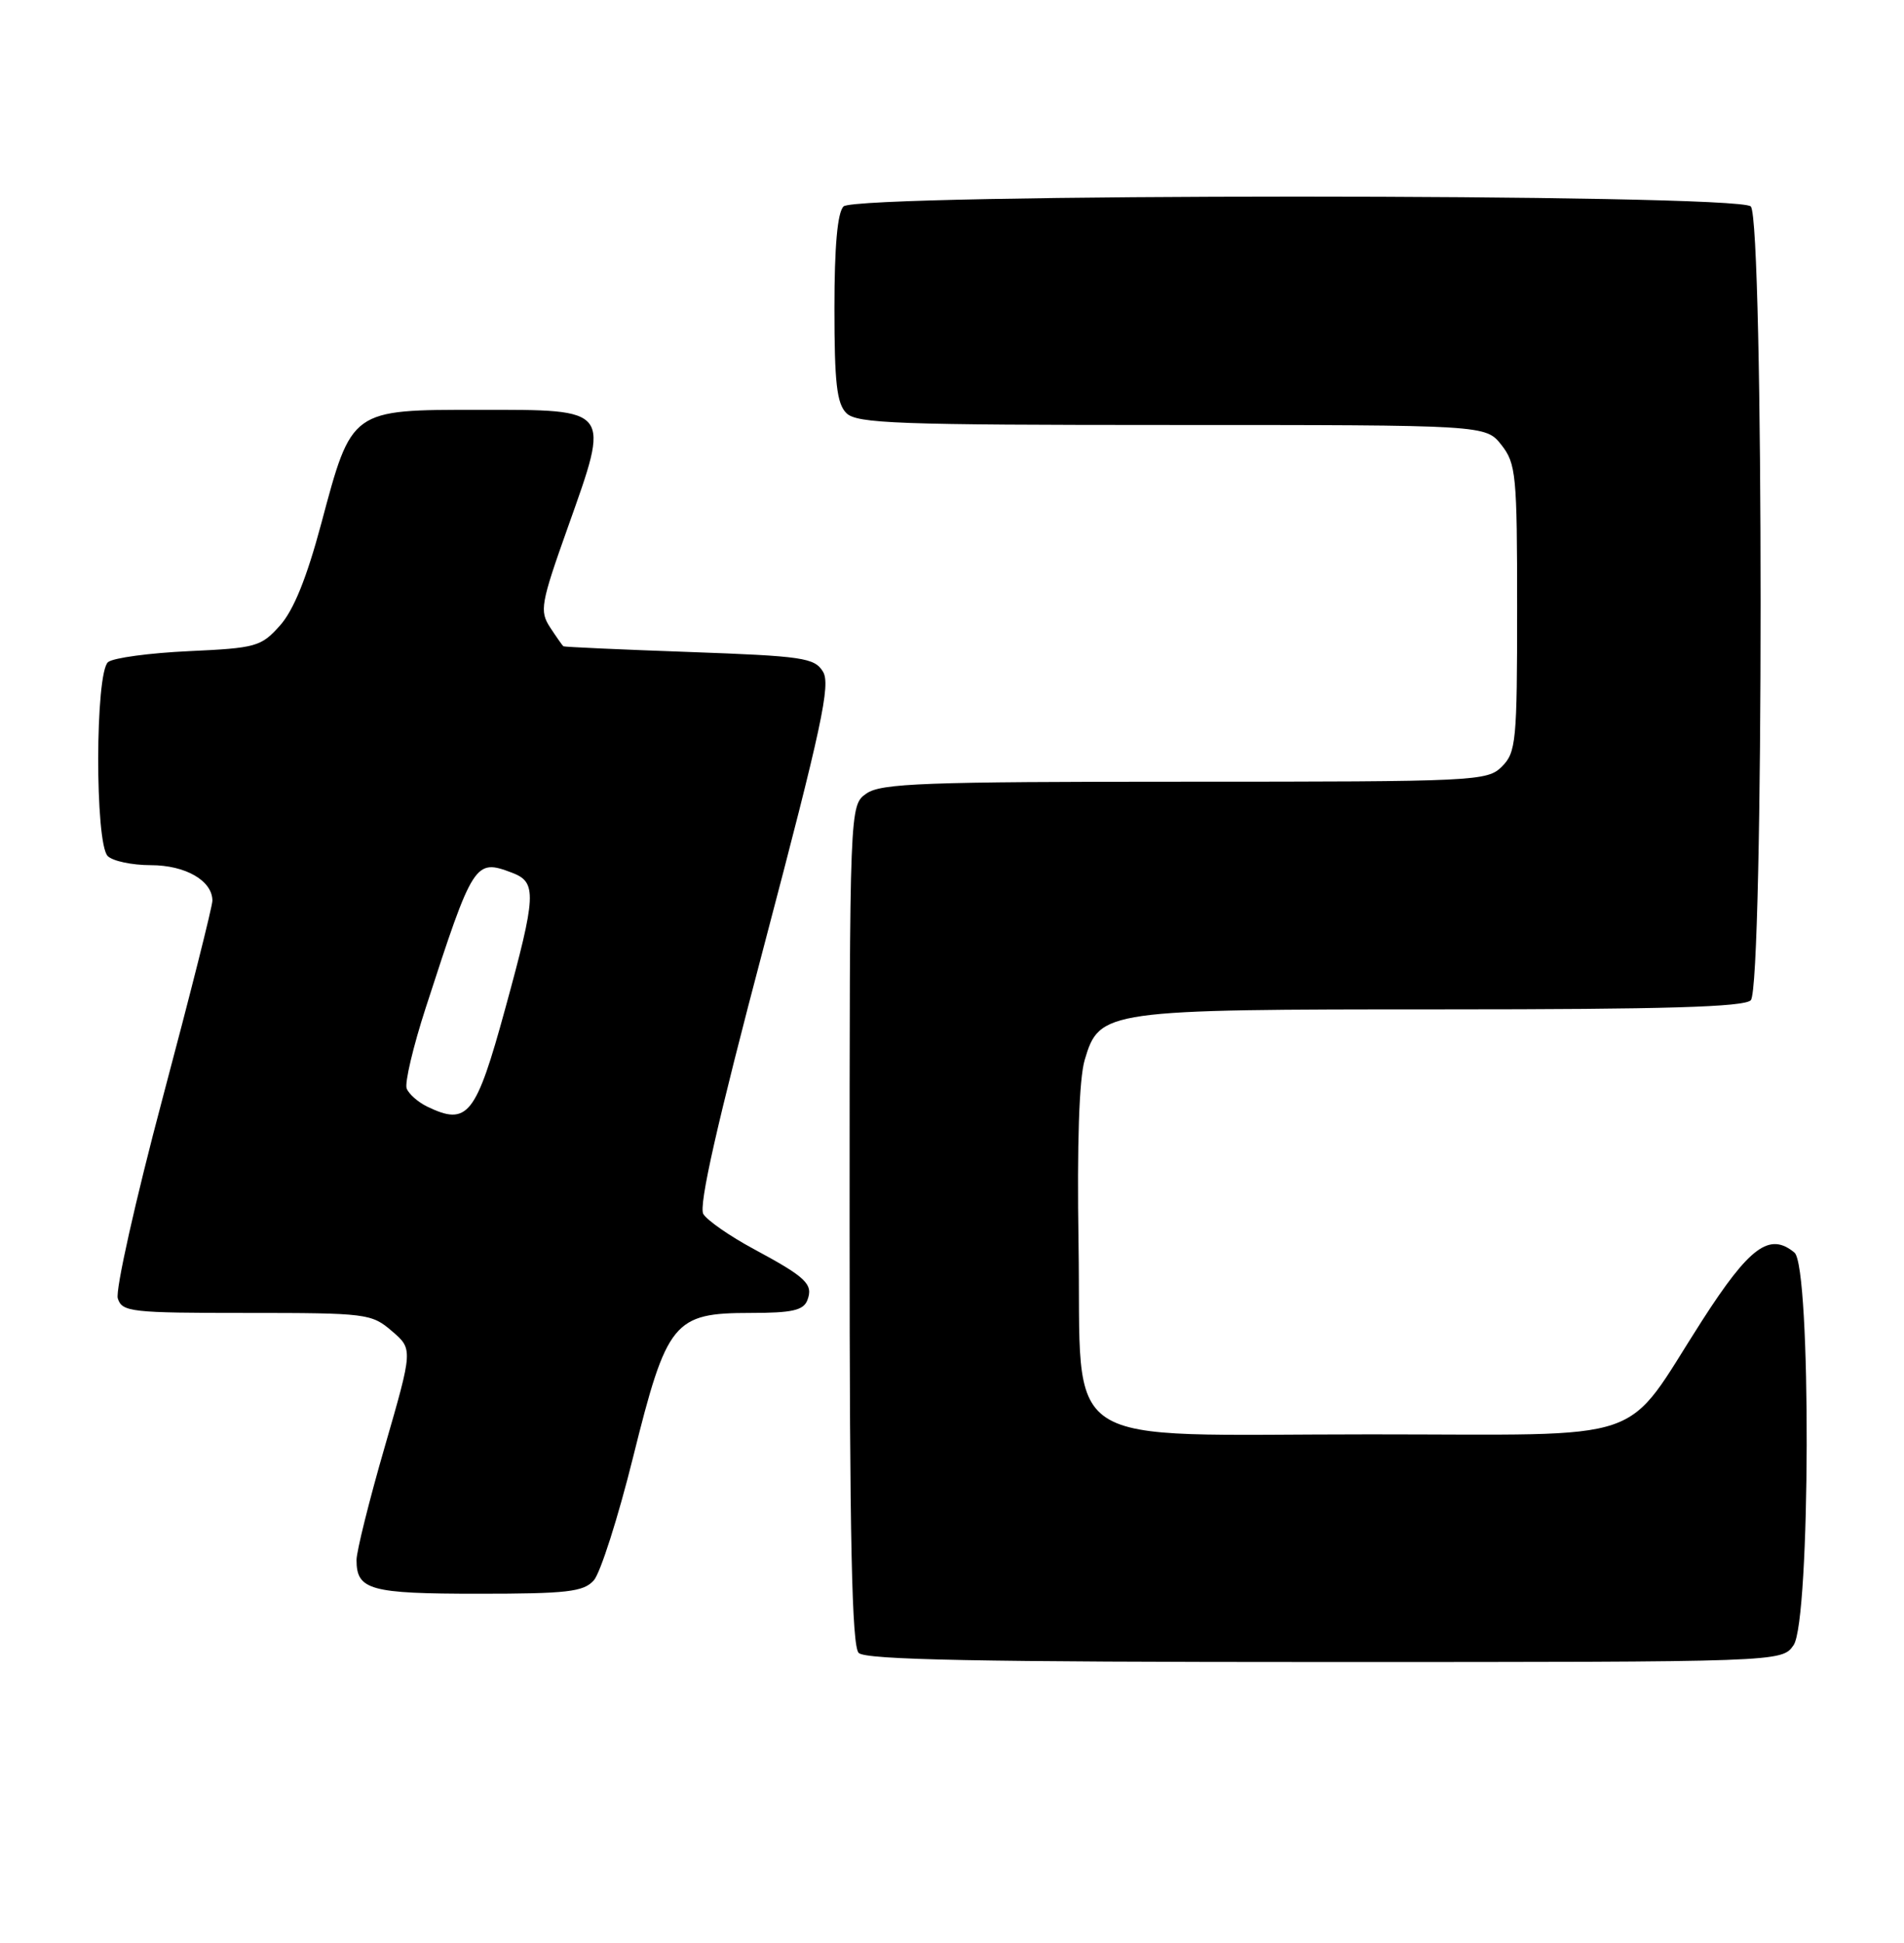 <?xml version="1.0" encoding="UTF-8" standalone="no"?>
<!DOCTYPE svg PUBLIC "-//W3C//DTD SVG 1.1//EN" "http://www.w3.org/Graphics/SVG/1.1/DTD/svg11.dtd" >
<svg xmlns="http://www.w3.org/2000/svg" xmlns:xlink="http://www.w3.org/1999/xlink" version="1.1" viewBox="0 0 251 256">
 <g >
 <path fill="currentColor"
d=" M 236.44 216.78 C 238.68 213.59 238.78 166.89 236.56 165.05 C 233.28 162.33 230.65 164.27 224.39 174.00 C 213.76 190.54 218.27 189.00 180.62 189.00 C 138.70 189.00 142.62 191.56 142.18 163.84 C 141.97 150.65 142.26 142.15 142.99 139.67 C 144.94 133.09 145.57 133.00 190.27 133.00 C 219.53 133.00 229.91 132.69 230.80 131.80 C 232.53 130.07 232.53 28.93 230.80 27.20 C 229.07 25.47 112.93 25.47 111.20 27.20 C 110.40 28.00 110.00 32.45 110.00 40.63 C 110.00 50.41 110.31 53.17 111.57 54.43 C 112.95 55.81 118.24 56.00 154.50 56.00 C 195.85 56.00 195.85 56.00 197.93 58.63 C 199.86 61.09 200.00 62.56 200.00 80.13 C 200.00 97.67 199.86 99.14 198.00 101.00 C 196.07 102.93 194.67 103.00 156.22 103.00 C 121.84 103.00 116.14 103.21 114.22 104.56 C 112.00 106.11 112.00 106.11 112.00 161.36 C 112.00 202.99 112.30 216.90 113.20 217.80 C 114.11 218.71 129.12 219.00 174.64 219.00 C 234.89 219.00 234.89 219.00 236.44 216.78 Z  M 78.27 208.25 C 79.14 207.29 81.48 199.97 83.46 192.00 C 87.92 174.07 88.79 173.00 98.95 173.00 C 104.41 173.00 105.91 172.66 106.43 171.33 C 107.24 169.21 106.30 168.31 99.33 164.56 C 96.21 162.88 93.23 160.81 92.72 159.97 C 92.07 158.91 94.53 148.04 100.76 124.47 C 108.33 95.76 109.53 90.19 108.49 88.50 C 107.37 86.67 105.84 86.45 90.88 85.91 C 81.87 85.59 74.40 85.25 74.27 85.16 C 74.15 85.07 73.36 83.95 72.52 82.67 C 71.11 80.51 71.27 79.56 74.88 69.42 C 80.46 53.72 80.67 54.00 63.21 54.00 C 46.21 54.00 46.39 53.87 42.35 68.99 C 40.43 76.16 38.71 80.41 36.91 82.42 C 34.42 85.21 33.78 85.39 24.89 85.80 C 19.73 86.04 14.94 86.68 14.25 87.24 C 12.54 88.61 12.50 111.10 14.20 112.80 C 14.86 113.46 17.41 114.00 19.87 114.00 C 24.45 114.00 28.00 116.04 28.00 118.68 C 28.00 119.43 25.06 131.10 21.46 144.61 C 17.86 158.12 15.19 170.04 15.53 171.09 C 16.09 172.87 17.27 173.00 32.51 173.00 C 48.33 173.00 48.98 173.08 51.66 175.39 C 54.44 177.77 54.44 177.77 50.72 190.64 C 48.67 197.71 47.00 204.43 47.00 205.55 C 47.00 209.51 48.76 210.00 63.05 210.00 C 74.77 210.00 76.91 209.75 78.27 208.25 Z  M 56.31 145.81 C 55.10 145.22 53.89 144.15 53.61 143.43 C 53.33 142.70 54.46 137.92 56.12 132.80 C 62.39 113.47 62.60 113.14 67.51 115.00 C 70.80 116.25 70.72 117.90 66.61 132.88 C 62.74 147.02 61.65 148.39 56.31 145.81 Z "/>
</g>
</svg>